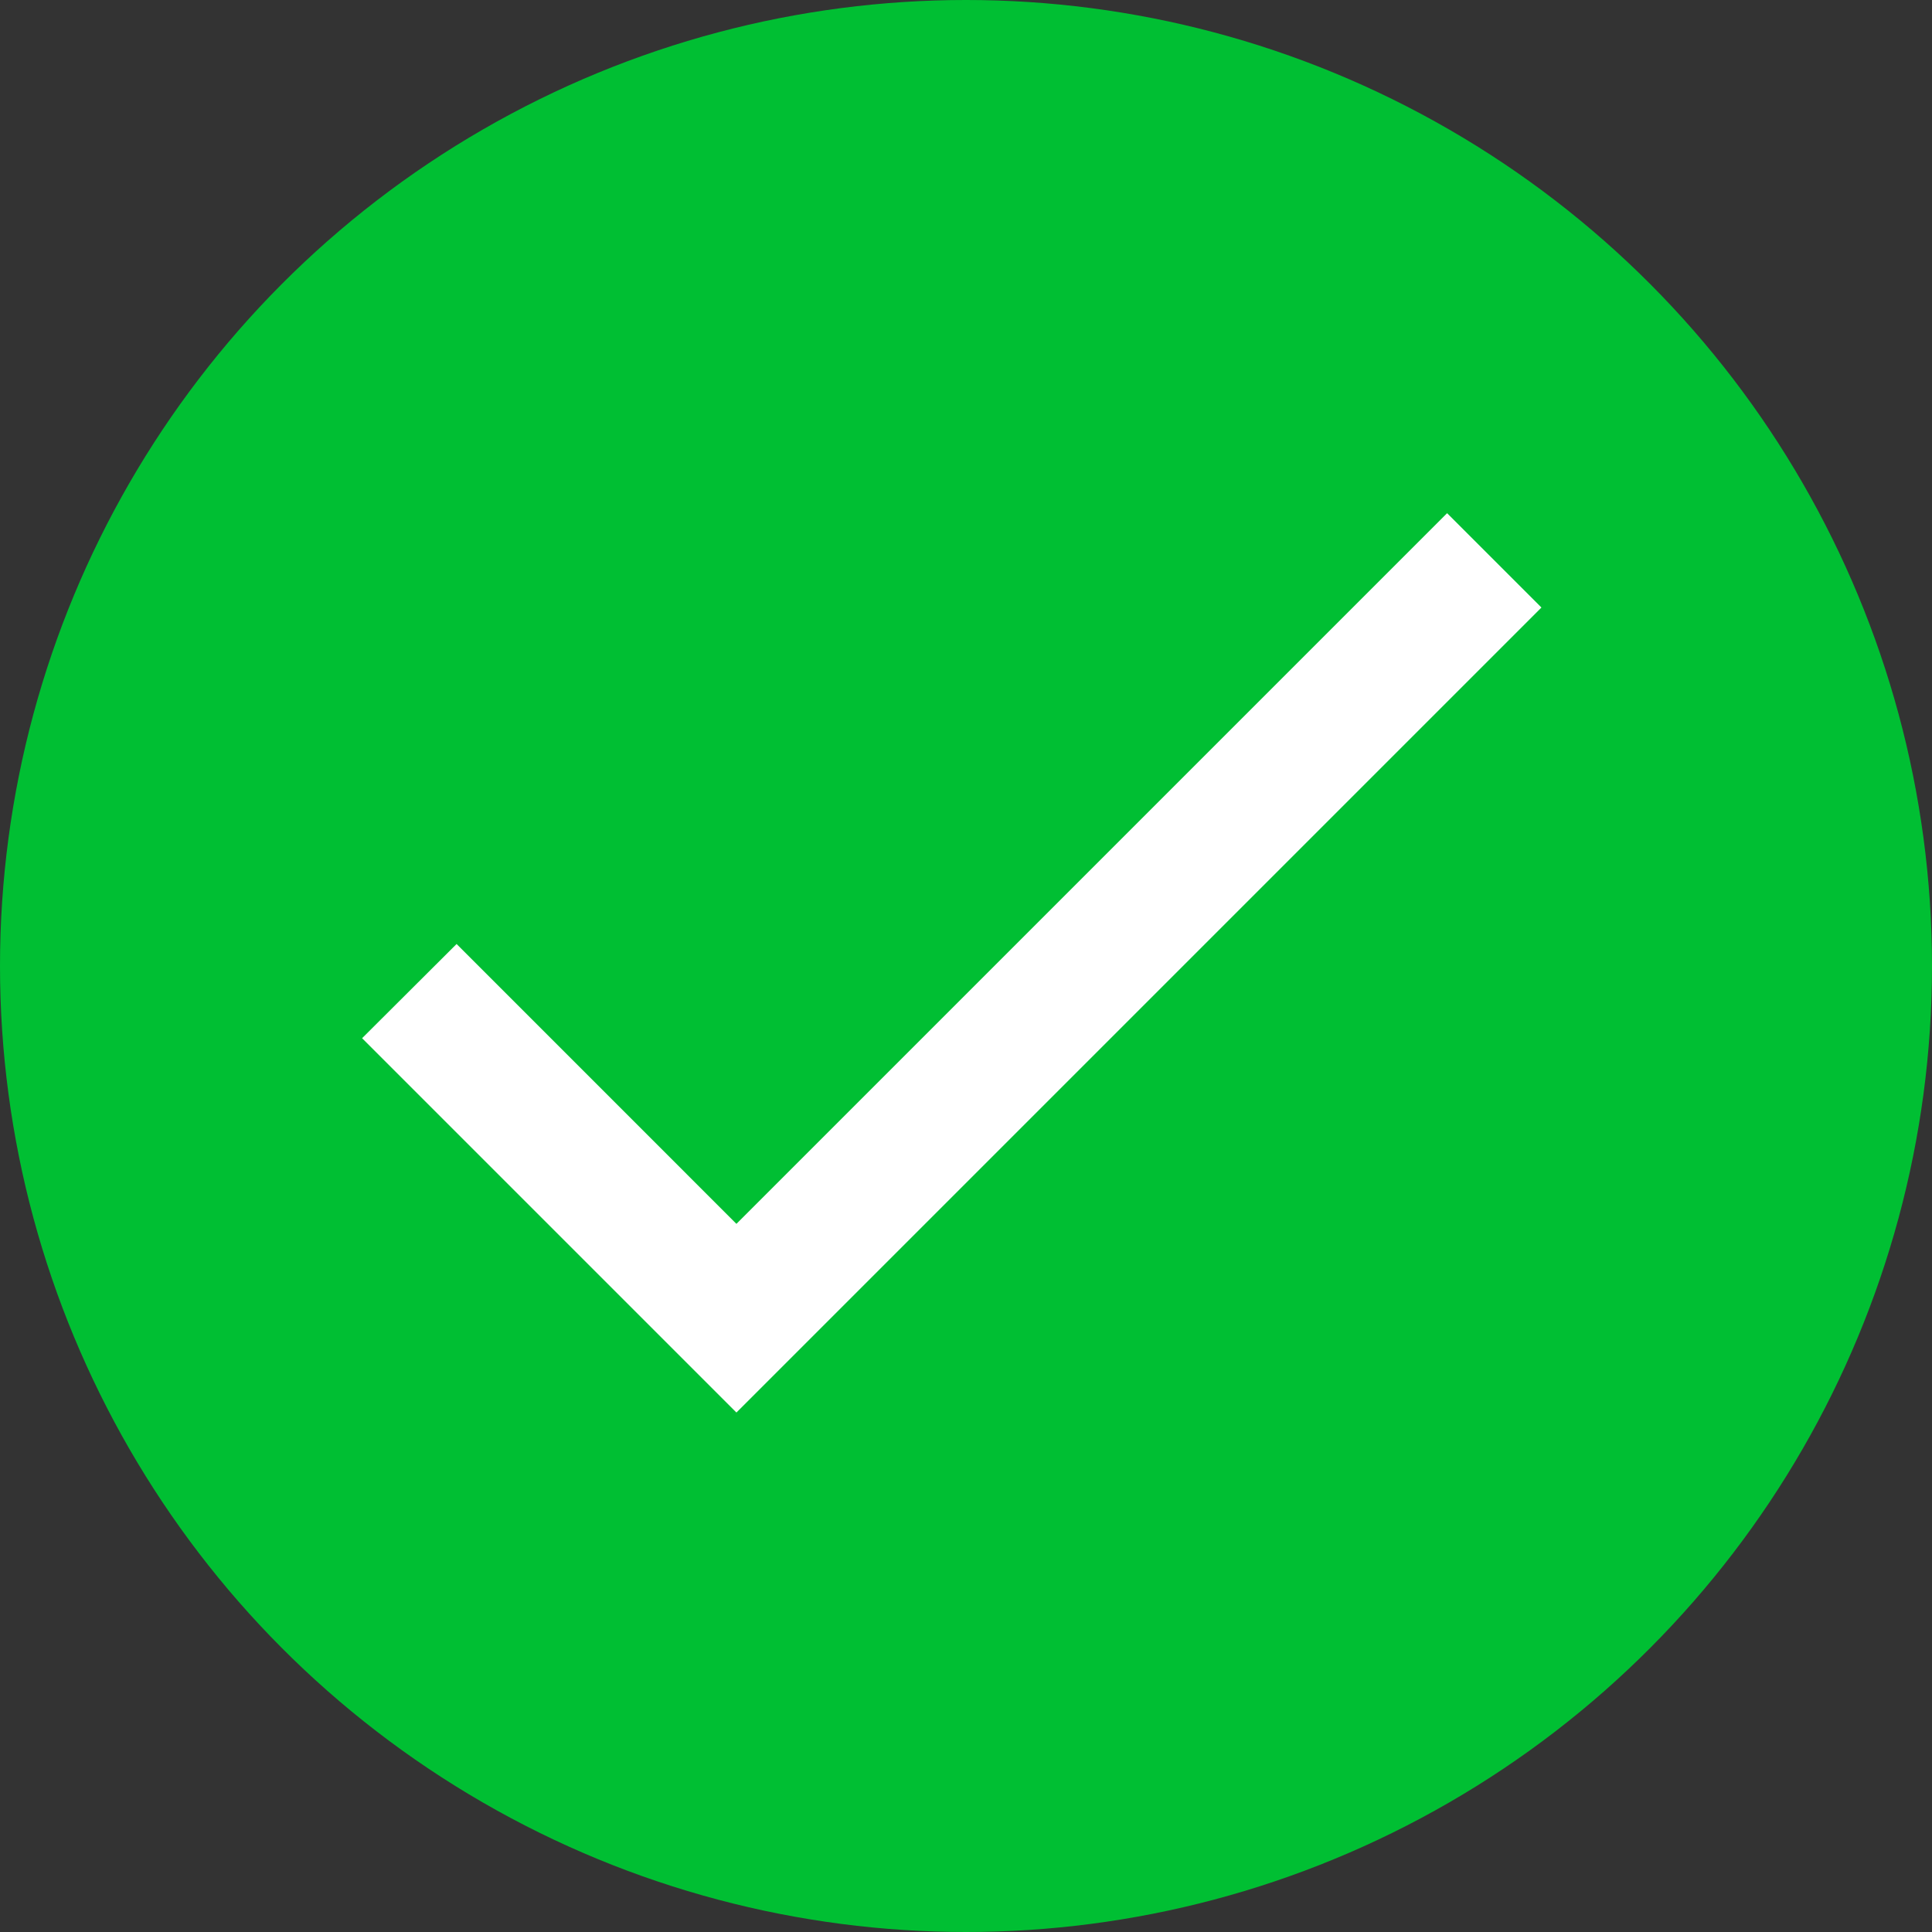 <svg xmlns="http://www.w3.org/2000/svg" width="64" height="64" viewBox="0 0 64 64">
  <rect x="0" y="0" width="64" height="64" fill="#333333" stroke="none"/>
  <g id="Group_18923" data-name="Group 18923" transform="translate(-145 -280)">
    <circle id="Ellipse_985" data-name="Ellipse 985" cx="32" cy="32" r="32" transform="translate(145 280)" fill="#00bf33"/>
    <path id="Path_36368" data-name="Path 36368" d="M15.247,8.19,38.789-15.352l3.125,3.125L15.247,14.44l-12.4-12.4L5.977-1.081Z" transform="translate(154.148 312.352)" fill="#fff"/>
  </g>
</svg>
